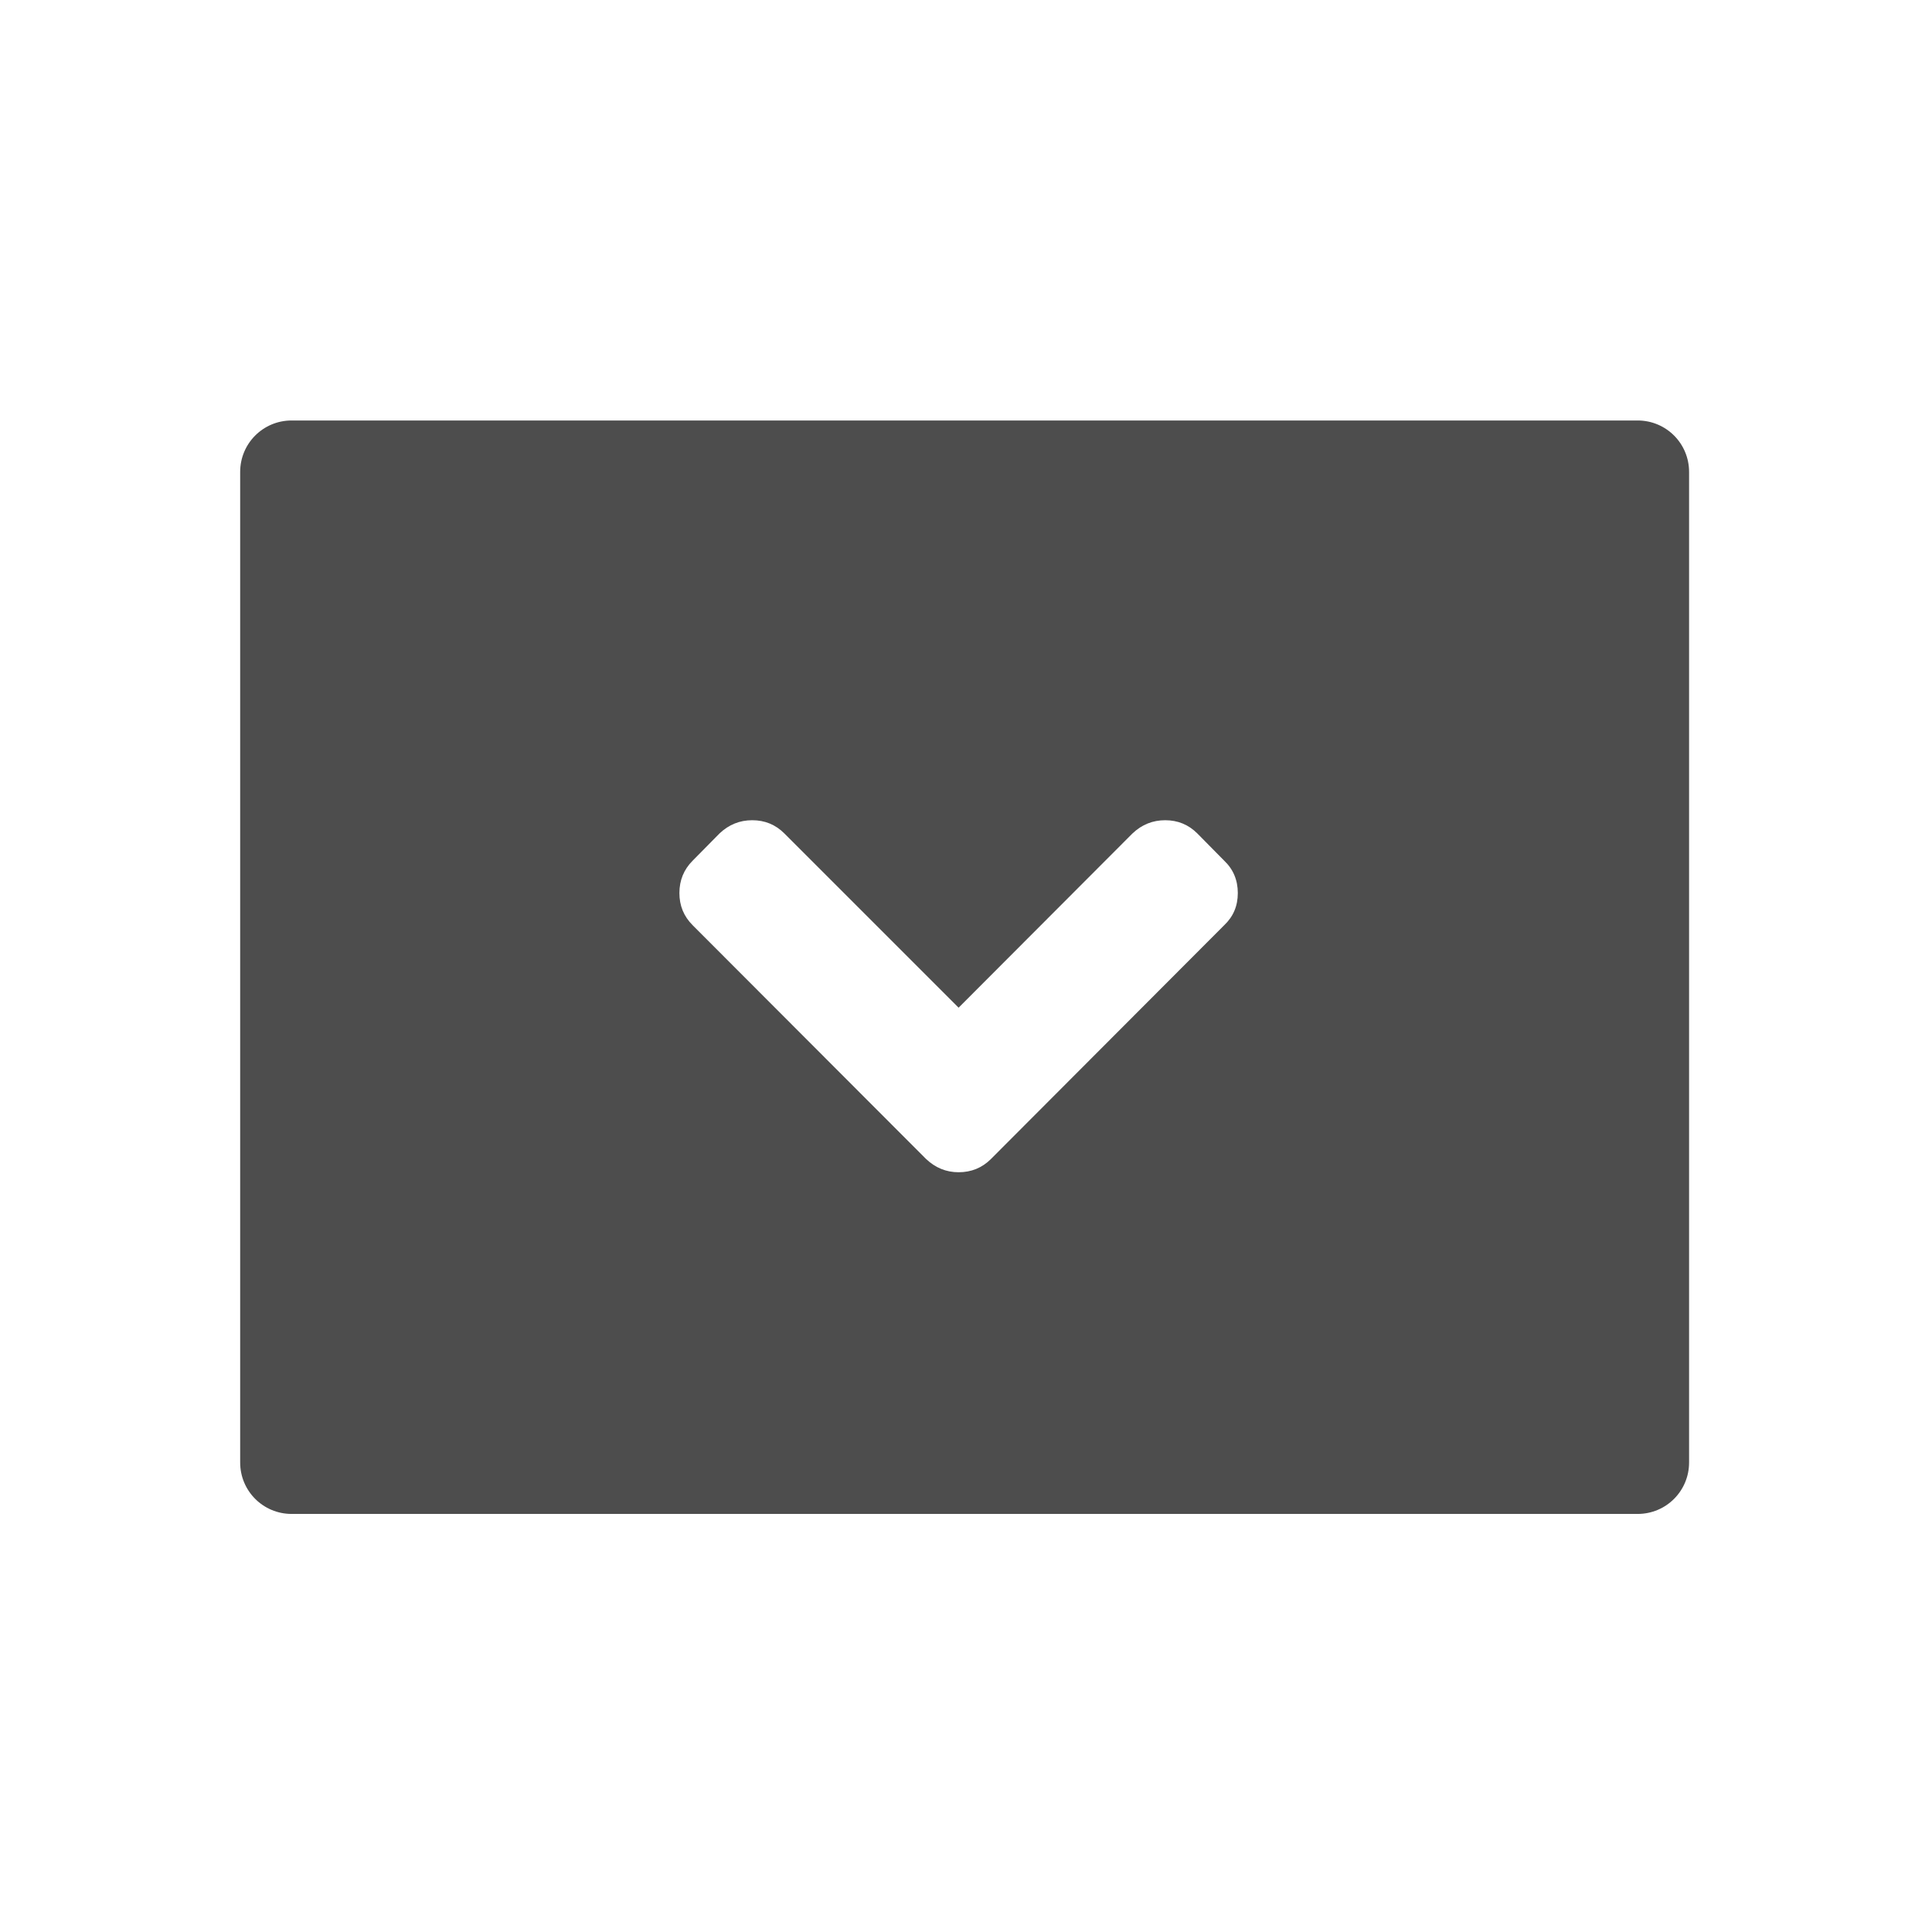 <svg xmlns="http://www.w3.org/2000/svg" viewBox="0 0 16 16"><path d="m.568 1.963c-.315 0-.568.254-.568.568v10.938c0 .315.254.568.568.568h14.863c.315 0 .568-.254.568-.568v-10.938c0-.315-.254-.568-.568-.568h-14.863m5.086 4.414c.14 0 .258.049.355.146l1.924 1.924 1.92-1.924c.103-.098.224-.146.361-.146.14 0 .258.049.355.146l.297.301c.1.095.15.215.15.357 0 .143-.05.26-.15.355l-2.576 2.582c-.098.098-.218.146-.357.146-.137 0-.256-.049-.359-.146l-2.578-2.582c-.098-.098-.146-.216-.146-.355 0-.14.049-.26.146-.357l.297-.301c.103-.098.224-.146.361-.146" transform="matrix(.75 0 0 .75 1.989 2.01)" fill="#4d4d4d"/></svg>